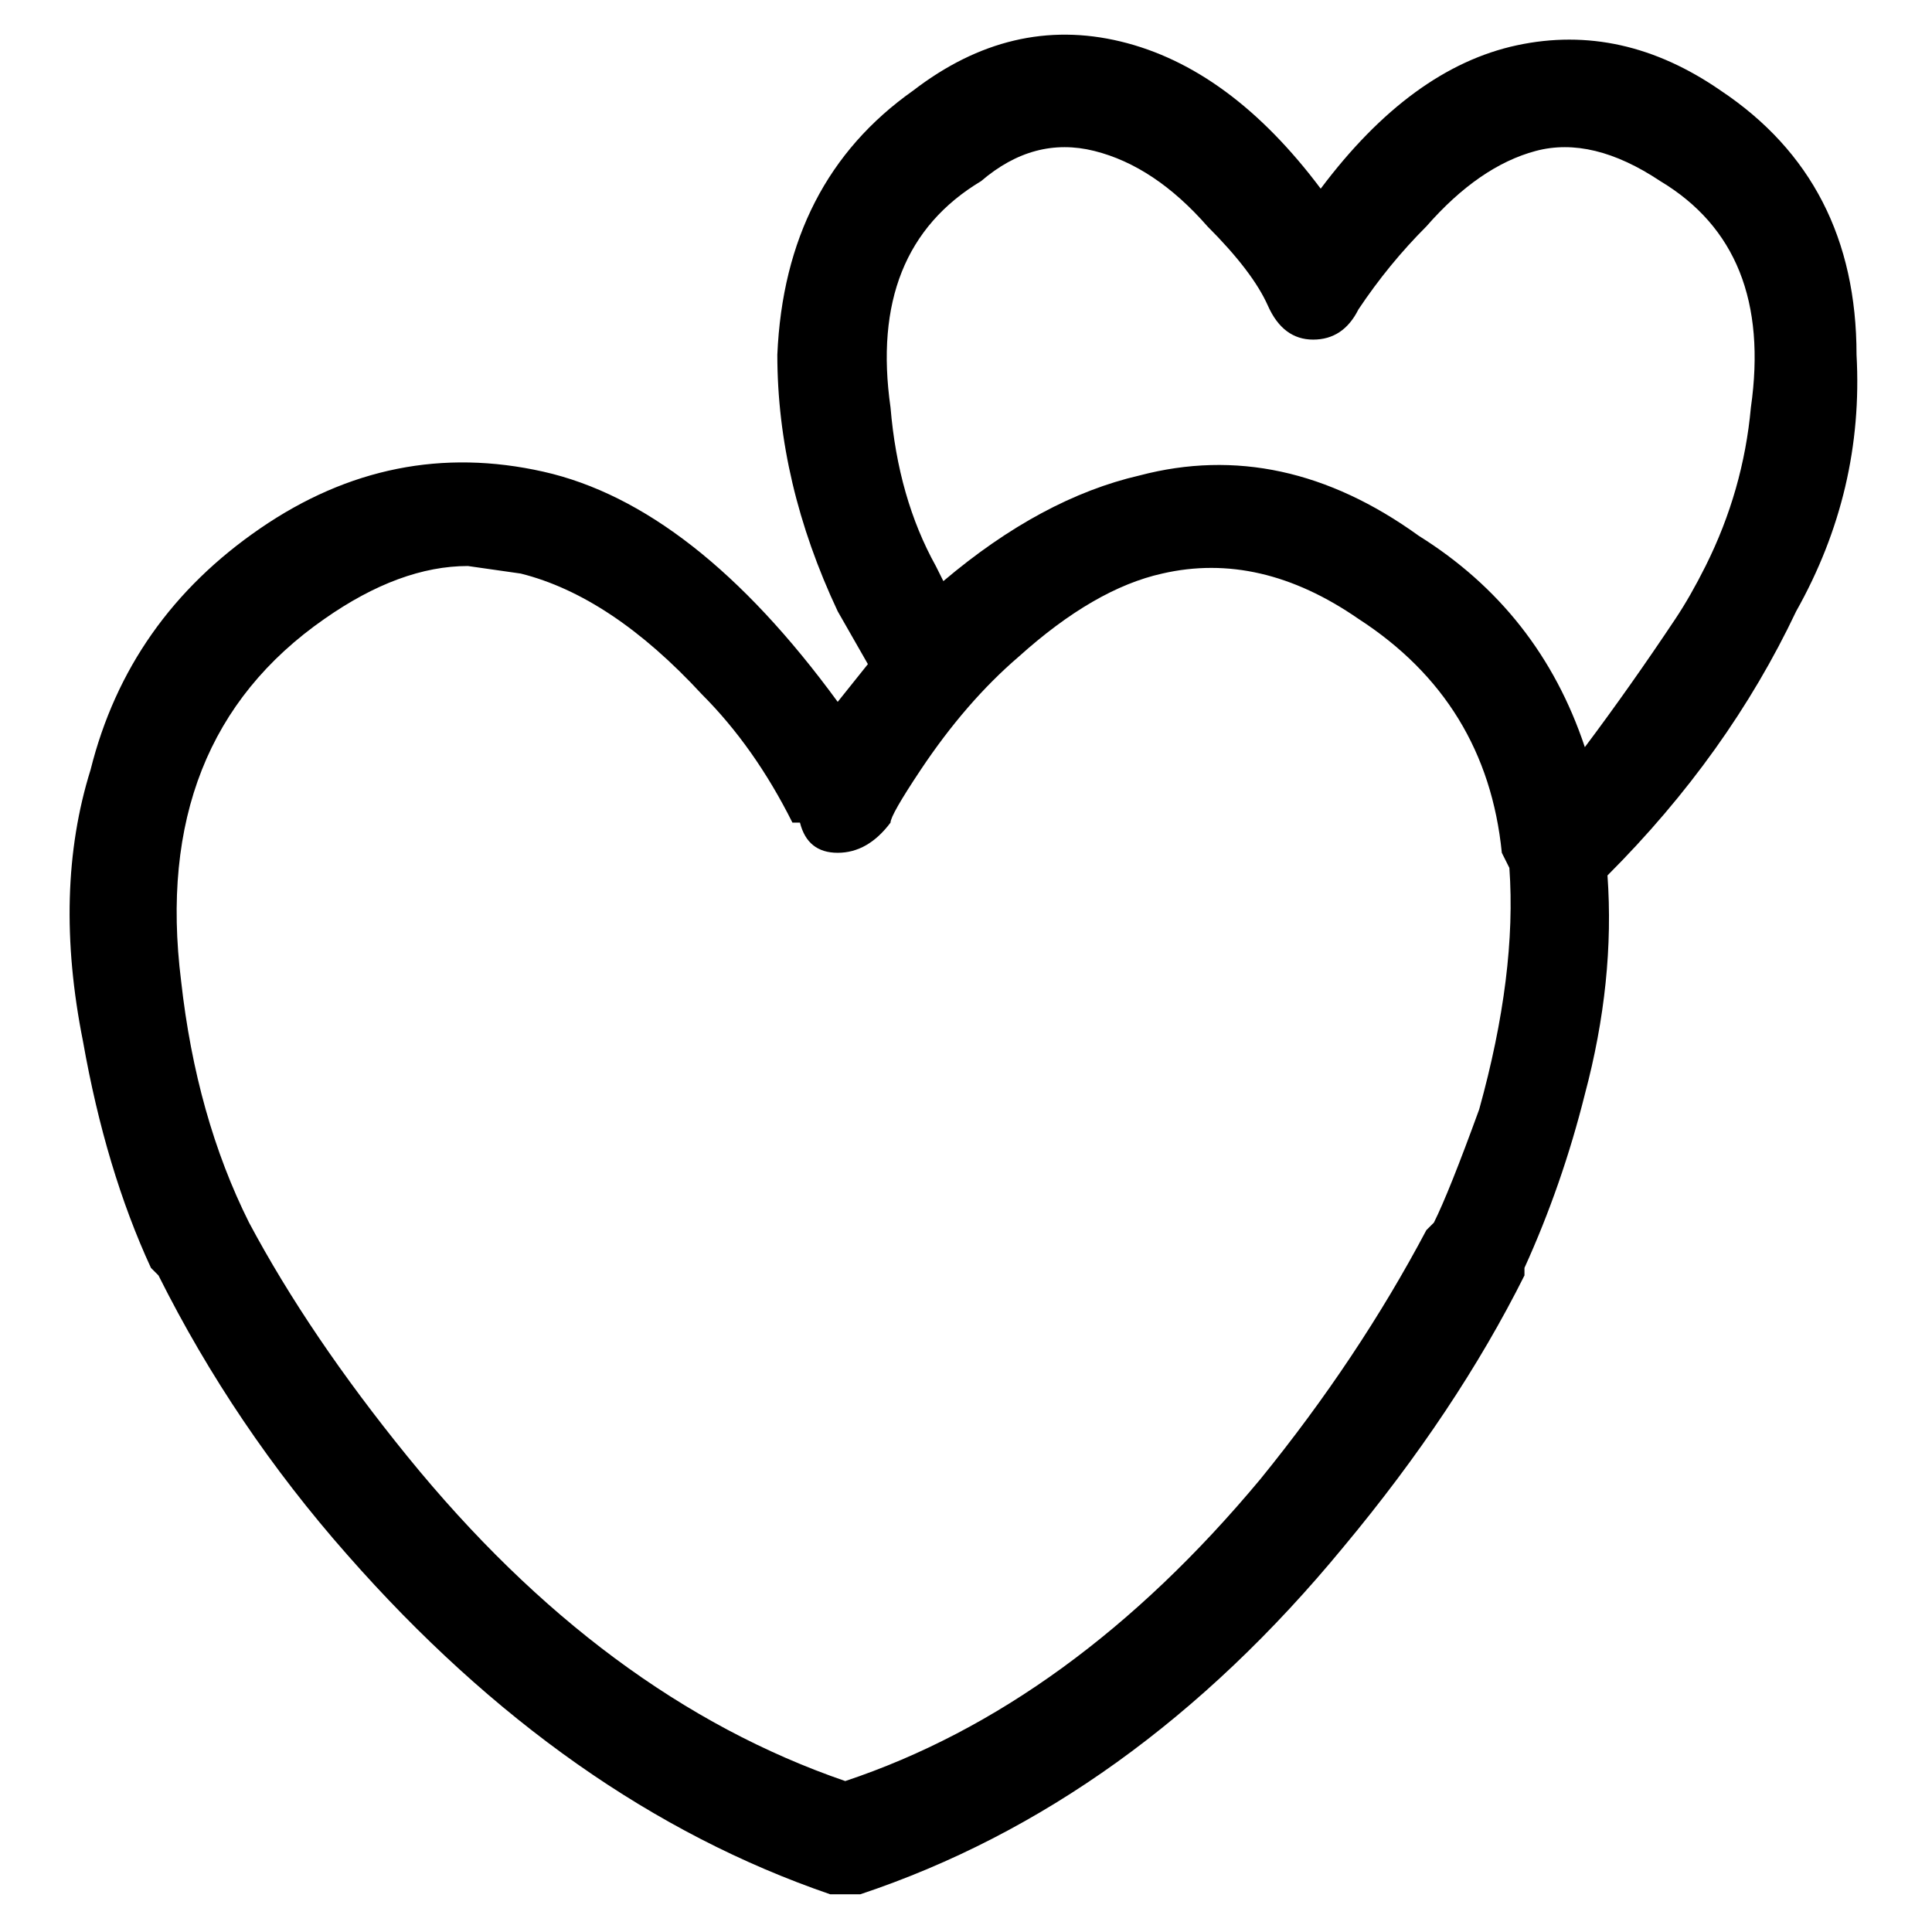 <svg viewBox="0 0 256 256" xmlns="http://www.w3.org/2000/svg">
  <path transform="scale(1, -1) translate(0, -256)" fill="currentColor" d="M228 244q-13 9 -27 6t-26 -19q-12 16 -26.5 19.5t-27.5 -6.5q-17 -12 -18 -35q0 -17 8 -34l4 -7l-4 -5q-19 26 -39 30.5t-37.5 -7.5t-22.5 -32q-5 -16 -1 -36q3 -17 9 -30l1 -1q10 -20 25 -37q29 -33 64 -45h2h2q36 12 64 46q15 18 24 36v1q5 11 8 23q4 15 3 29 q16 16 25 35v0q9 16 8 34q0 23 -18 35zM190 94l-1 -1q-9 -17 -22 -33q-25 -30 -55 -40q-32 11 -58 43q-13 16 -21 31v0q-7 14 -9 32q-4 32 19 48q10 7 19 7l7 -1q12 -3 24 -16q7 -7 12 -17h1q1 -4 5 -4t7 4q0 1 4 7q6 9 13 15q10 9 19 11q13 3 26 -6q17 -11 19 -31l1 -2 q1 -14 -4 -32q-4 -11 -6 -15zM226 181q-2 -4 -4 -7q-6 -9 -12 -17q-6 18 -22 28q-18 13 -37 8q-13 -3 -26 -14l-1 2q-5 9 -6 21q-3 21 12 30q7 6 15 4t15 -10q6 -6 8 -10.5t6 -4.5t6 4q4 6 9 11q7 8 14.5 10t16.5 -4q15 -9 12 -30q-1 -11 -6 -21z" />
</svg>